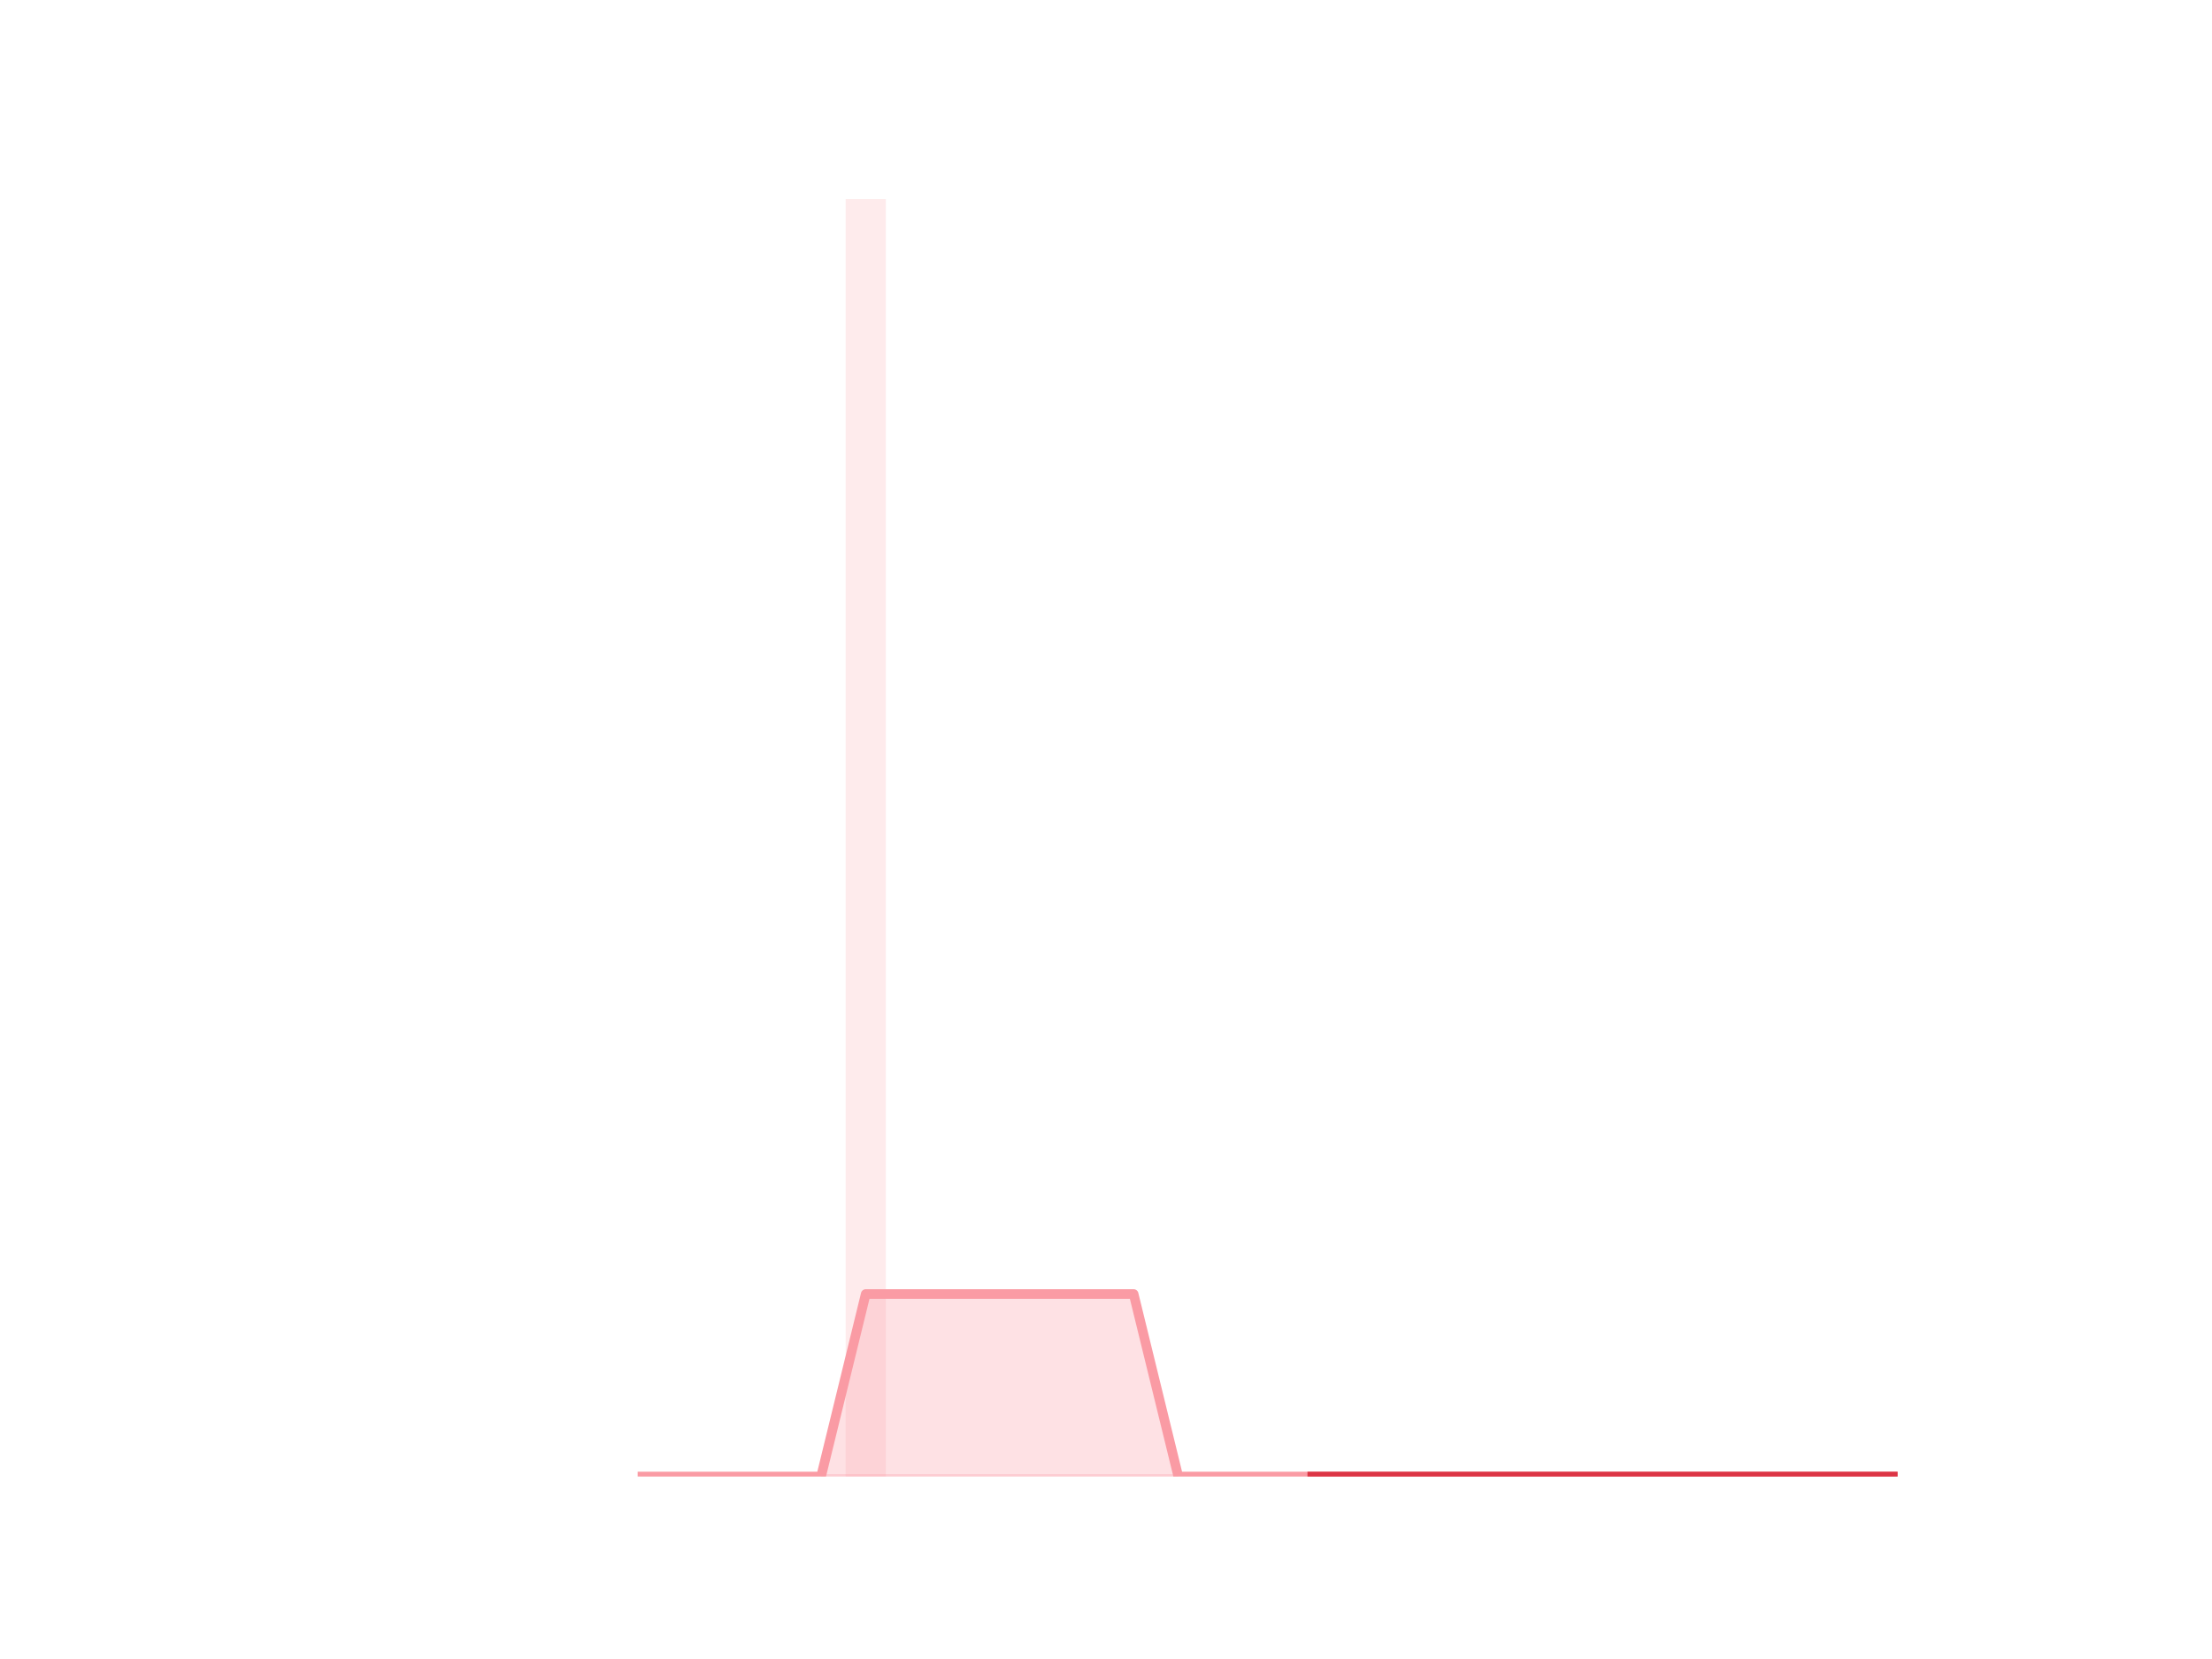 <?xml version="1.0" encoding="utf-8" standalone="no"?>
<!DOCTYPE svg PUBLIC "-//W3C//DTD SVG 1.1//EN"
  "http://www.w3.org/Graphics/SVG/1.1/DTD/svg11.dtd">
<!-- Created with matplotlib (https://matplotlib.org/) -->
<svg height="345.6pt" version="1.1" viewBox="0 0 460.8 345.6" width="460.8pt" xmlns="http://www.w3.org/2000/svg" xmlns:xlink="http://www.w3.org/1999/xlink">
 <defs>
  <style type="text/css">*{stroke-linecap:butt;stroke-linejoin:round;}</style>
 </defs>
 <g id="figure_1">
  <g id="patch_1">
   <path d="M 0 345.6 
L 460.8 345.6 
L 460.8 0 
L 0 0 
z
" style="fill:none;"/>
  </g>
  <g id="axes_1">
   <g id="patch_2">
    <path clip-path="url(#p9fc181c6e6)" d="M 73.833 307.584 
L 82.205 307.584 
L 82.205 307.584 
L 73.833 307.584 
z
" style="fill:#fa9ba4;opacity:0.2;"/>
   </g>
   <g id="patch_3">
    <path clip-path="url(#p9fc181c6e6)" d="M 83.135 307.584 
L 91.507 307.584 
L 91.507 307.584 
L 83.135 307.584 
z
" style="fill:#fa9ba4;opacity:0.2;"/>
   </g>
   <g id="patch_4">
    <path clip-path="url(#p9fc181c6e6)" d="M 92.438 307.584 
L 100.81 307.584 
L 100.81 307.584 
L 92.438 307.584 
z
" style="fill:#fa9ba4;opacity:0.2;"/>
   </g>
   <g id="patch_5">
    <path clip-path="url(#p9fc181c6e6)" d="M 101.74 307.584 
L 110.112 307.584 
L 110.112 307.584 
L 101.74 307.584 
z
" style="fill:#fa9ba4;opacity:0.2;"/>
   </g>
   <g id="patch_6">
    <path clip-path="url(#p9fc181c6e6)" d="M 111.042 307.584 
L 119.415 307.584 
L 119.415 307.584 
L 111.042 307.584 
z
" style="fill:#fa9ba4;opacity:0.2;"/>
   </g>
   <g id="patch_7">
    <path clip-path="url(#p9fc181c6e6)" d="M 120.345 307.584 
L 128.717 307.584 
L 128.717 307.584 
L 120.345 307.584 
z
" style="fill:#fa9ba4;opacity:0.2;"/>
   </g>
   <g id="patch_8">
    <path clip-path="url(#p9fc181c6e6)" d="M 129.647 307.584 
L 138.019 307.584 
L 138.019 307.584 
L 129.647 307.584 
z
" style="fill:#fa9ba4;opacity:0.2;"/>
   </g>
   <g id="patch_9">
    <path clip-path="url(#p9fc181c6e6)" d="M 138.95 307.584 
L 147.322 307.584 
L 147.322 307.584 
L 138.95 307.584 
z
" style="fill:#fa9ba4;opacity:0.2;"/>
   </g>
   <g id="patch_10">
    <path clip-path="url(#p9fc181c6e6)" d="M 148.252 307.584 
L 156.624 307.584 
L 156.624 307.584 
L 148.252 307.584 
z
" style="fill:#fa9ba4;opacity:0.2;"/>
   </g>
   <g id="patch_11">
    <path clip-path="url(#p9fc181c6e6)" d="M 157.555 307.584 
L 165.927 307.584 
L 165.927 307.584 
L 157.555 307.584 
z
" style="fill:#fa9ba4;opacity:0.2;"/>
   </g>
   <g id="patch_12">
    <path clip-path="url(#p9fc181c6e6)" d="M 166.857 307.584 
L 175.229 307.584 
L 175.229 307.584 
L 166.857 307.584 
z
" style="fill:#fa9ba4;opacity:0.2;"/>
   </g>
   <g id="patch_13">
    <path clip-path="url(#p9fc181c6e6)" d="M 176.159 307.584 
L 184.532 307.584 
L 184.532 41.472 
L 176.159 41.472 
z
" style="fill:#fa9ba4;opacity:0.2;"/>
   </g>
   <g id="patch_14">
    <path clip-path="url(#p9fc181c6e6)" d="M 185.462 307.584 
L 193.834 307.584 
L 193.834 307.584 
L 185.462 307.584 
z
" style="fill:#fa9ba4;opacity:0.2;"/>
   </g>
   <g id="patch_15">
    <path clip-path="url(#p9fc181c6e6)" d="M 194.764 307.584 
L 203.136 307.584 
L 203.136 307.584 
L 194.764 307.584 
z
" style="fill:#fa9ba4;opacity:0.2;"/>
   </g>
   <g id="patch_16">
    <path clip-path="url(#p9fc181c6e6)" d="M 204.067 307.584 
L 212.439 307.584 
L 212.439 307.584 
L 204.067 307.584 
z
" style="fill:#fa9ba4;opacity:0.2;"/>
   </g>
   <g id="patch_17">
    <path clip-path="url(#p9fc181c6e6)" d="M 213.369 307.584 
L 221.741 307.584 
L 221.741 307.584 
L 213.369 307.584 
z
" style="fill:#fa9ba4;opacity:0.2;"/>
   </g>
   <g id="patch_18">
    <path clip-path="url(#p9fc181c6e6)" d="M 222.671 307.584 
L 231.044 307.584 
L 231.044 307.584 
L 222.671 307.584 
z
" style="fill:#fa9ba4;opacity:0.2;"/>
   </g>
   <g id="patch_19">
    <path clip-path="url(#p9fc181c6e6)" d="M 231.974 307.584 
L 240.346 307.584 
L 240.346 307.584 
L 231.974 307.584 
z
" style="fill:#fa9ba4;opacity:0.2;"/>
   </g>
   <g id="patch_20">
    <path clip-path="url(#p9fc181c6e6)" d="M 241.276 307.584 
L 249.649 307.584 
L 249.649 307.584 
L 241.276 307.584 
z
" style="fill:#fa9ba4;opacity:0.2;"/>
   </g>
   <g id="patch_21">
    <path clip-path="url(#p9fc181c6e6)" d="M 250.579 307.584 
L 258.951 307.584 
L 258.951 307.584 
L 250.579 307.584 
z
" style="fill:#fa9ba4;opacity:0.2;"/>
   </g>
   <g id="patch_22">
    <path clip-path="url(#p9fc181c6e6)" d="M 259.881 307.584 
L 268.253 307.584 
L 268.253 307.584 
L 259.881 307.584 
z
" style="fill:#fa9ba4;opacity:0.2;"/>
   </g>
   <g id="patch_23">
    <path clip-path="url(#p9fc181c6e6)" d="M 269.184 307.584 
L 277.556 307.584 
L 277.556 307.584 
L 269.184 307.584 
z
" style="fill:#fa9ba4;opacity:0.2;"/>
   </g>
   <g id="patch_24">
    <path clip-path="url(#p9fc181c6e6)" d="M 278.486 307.584 
L 286.858 307.584 
L 286.858 307.584 
L 278.486 307.584 
z
" style="fill:#fa9ba4;opacity:0.2;"/>
   </g>
   <g id="patch_25">
    <path clip-path="url(#p9fc181c6e6)" d="M 287.788 307.584 
L 296.161 307.584 
L 296.161 307.584 
L 287.788 307.584 
z
" style="fill:#fa9ba4;opacity:0.2;"/>
   </g>
   <g id="patch_26">
    <path clip-path="url(#p9fc181c6e6)" d="M 297.091 307.584 
L 305.463 307.584 
L 305.463 307.584 
L 297.091 307.584 
z
" style="fill:#fa9ba4;opacity:0.2;"/>
   </g>
   <g id="patch_27">
    <path clip-path="url(#p9fc181c6e6)" d="M 306.393 307.584 
L 314.765 307.584 
L 314.765 307.584 
L 306.393 307.584 
z
" style="fill:#fa9ba4;opacity:0.2;"/>
   </g>
   <g id="patch_28">
    <path clip-path="url(#p9fc181c6e6)" d="M 315.696 307.584 
L 324.068 307.584 
L 324.068 307.584 
L 315.696 307.584 
z
" style="fill:#fa9ba4;opacity:0.2;"/>
   </g>
   <g id="patch_29">
    <path clip-path="url(#p9fc181c6e6)" d="M 324.998 307.584 
L 333.37 307.584 
L 333.37 307.584 
L 324.998 307.584 
z
" style="fill:#fa9ba4;opacity:0.2;"/>
   </g>
   <g id="patch_30">
    <path clip-path="url(#p9fc181c6e6)" d="M 334.301 307.584 
L 342.673 307.584 
L 342.673 307.584 
L 334.301 307.584 
z
" style="fill:#fa9ba4;opacity:0.2;"/>
   </g>
   <g id="patch_31">
    <path clip-path="url(#p9fc181c6e6)" d="M 343.603 307.584 
L 351.975 307.584 
L 351.975 307.584 
L 343.603 307.584 
z
" style="fill:#fa9ba4;opacity:0.2;"/>
   </g>
   <g id="patch_32">
    <path clip-path="url(#p9fc181c6e6)" d="M 352.905 307.584 
L 361.278 307.584 
L 361.278 307.584 
L 352.905 307.584 
z
" style="fill:#fa9ba4;opacity:0.2;"/>
   </g>
   <g id="patch_33">
    <path clip-path="url(#p9fc181c6e6)" d="M 362.208 307.584 
L 370.58 307.584 
L 370.58 307.584 
L 362.208 307.584 
z
" style="fill:#fa9ba4;opacity:0.2;"/>
   </g>
   <g id="patch_34">
    <path clip-path="url(#p9fc181c6e6)" d="M 371.51 307.584 
L 379.882 307.584 
L 379.882 307.584 
L 371.51 307.584 
z
" style="fill:#fa9ba4;opacity:0.2;"/>
   </g>
   <g id="patch_35">
    <path clip-path="url(#p9fc181c6e6)" d="M 380.813 307.584 
L 389.185 307.584 
L 389.185 307.584 
L 380.813 307.584 
z
" style="fill:#fa9ba4;opacity:0.2;"/>
   </g>
   <g id="patch_36">
    <path clip-path="url(#p9fc181c6e6)" d="M 390.115 307.584 
L 398.487 307.584 
L 398.487 307.584 
L 390.115 307.584 
z
" style="fill:#fa9ba4;opacity:0.2;"/>
   </g>
   <g id="matplotlib.axis_1"/>
   <g id="matplotlib.axis_2"/>
   <g id="PolyCollection_1">
    <defs>
     <path d="M 273.37 -38.016 
L 273.37 -38.016 
L 282.672 -38.016 
L 291.975 -38.016 
L 301.277 -38.016 
L 310.579 -38.016 
L 319.882 -38.016 
L 329.184 -38.016 
L 338.487 -38.016 
L 347.789 -38.016 
L 357.091 -38.016 
L 366.394 -38.016 
L 375.696 -38.016 
L 384.999 -38.016 
L 394.301 -38.016 
L 394.301 -38.016 
L 394.301 -38.016 
L 384.999 -38.016 
L 375.696 -38.016 
L 366.394 -38.016 
L 357.091 -38.016 
L 347.789 -38.016 
L 338.487 -38.016 
L 329.184 -38.016 
L 319.882 -38.016 
L 310.579 -38.016 
L 301.277 -38.016 
L 291.975 -38.016 
L 282.672 -38.016 
L 273.37 -38.016 
z
" id="mc2a30ce856" style="stroke:#dc3545;stroke-opacity:0.5;"/>
    </defs>
    <g clip-path="url(#p9fc181c6e6)">
     <use style="fill:#dc3545;fill-opacity:0.5;stroke:#dc3545;stroke-opacity:0.5;" x="0" xlink:href="#mc2a30ce856" y="345.6"/>
    </g>
   </g>
   <g id="PolyCollection_2">
    <defs>
     <path d="M 133.833 -38.016 
L 133.833 -38.016 
L 143.136 -38.016 
L 152.438 -38.016 
L 161.741 -38.016 
L 171.043 -38.016 
L 180.345 -38.016 
L 189.648 -38.016 
L 198.95 -38.016 
L 208.253 -38.016 
L 217.555 -38.016 
L 226.858 -38.016 
L 236.16 -38.016 
L 245.462 -38.016 
L 254.765 -38.016 
L 264.067 -38.016 
L 273.37 -38.016 
L 273.37 -38.016 
L 273.37 -38.016 
L 264.067 -38.016 
L 254.765 -38.016 
L 245.462 -38.016 
L 236.16 -76.032 
L 226.858 -76.032 
L 217.555 -76.032 
L 208.253 -76.032 
L 198.95 -76.032 
L 189.648 -76.032 
L 180.345 -76.032 
L 171.043 -38.016 
L 161.741 -38.016 
L 152.438 -38.016 
L 143.136 -38.016 
L 133.833 -38.016 
z
" id="m4bd56b1799" style="stroke:#fa9ba4;stroke-opacity:0.3;"/>
    </defs>
    <g clip-path="url(#p9fc181c6e6)">
     <use style="fill:#fa9ba4;fill-opacity:0.3;stroke:#fa9ba4;stroke-opacity:0.3;" x="0" xlink:href="#m4bd56b1799" y="345.6"/>
    </g>
   </g>
   <g id="line2d_1">
    <path clip-path="url(#p9fc181c6e6)" d="M 133.833 307.584 
L 143.136 307.584 
L 152.438 307.584 
L 161.741 307.584 
L 171.043 307.584 
L 180.345 269.568 
L 189.648 269.568 
L 198.95 269.568 
L 208.253 269.568 
L 217.555 269.568 
L 226.858 269.568 
L 236.16 269.568 
L 245.462 307.584 
L 254.765 307.584 
L 264.067 307.584 
L 273.37 307.584 
L 282.672 307.584 
L 291.975 307.584 
L 301.277 307.584 
L 310.579 307.584 
L 319.882 307.584 
L 329.184 307.584 
L 338.487 307.584 
L 347.789 307.584 
L 357.091 307.584 
L 366.394 307.584 
L 375.696 307.584 
L 384.999 307.584 
L 394.301 307.584 
" style="fill:none;stroke:#fa9ba4;stroke-linecap:square;stroke-width:2;"/>
   </g>
   <g id="line2d_2">
    <path clip-path="url(#p9fc181c6e6)" d="M 273.37 307.584 
L 282.672 307.584 
L 291.975 307.584 
L 301.277 307.584 
L 310.579 307.584 
L 319.882 307.584 
L 329.184 307.584 
L 338.487 307.584 
L 347.789 307.584 
L 357.091 307.584 
L 366.394 307.584 
L 375.696 307.584 
L 384.999 307.584 
L 394.301 307.584 
" style="fill:none;stroke:#dc3545;stroke-linecap:square;stroke-width:2;"/>
   </g>
  </g>
 </g>
 <defs>
  <clipPath id="p9fc181c6e6">
   <rect height="266.112" width="357.12" x="57.6" y="41.472"/>
  </clipPath>
 </defs>
</svg>
